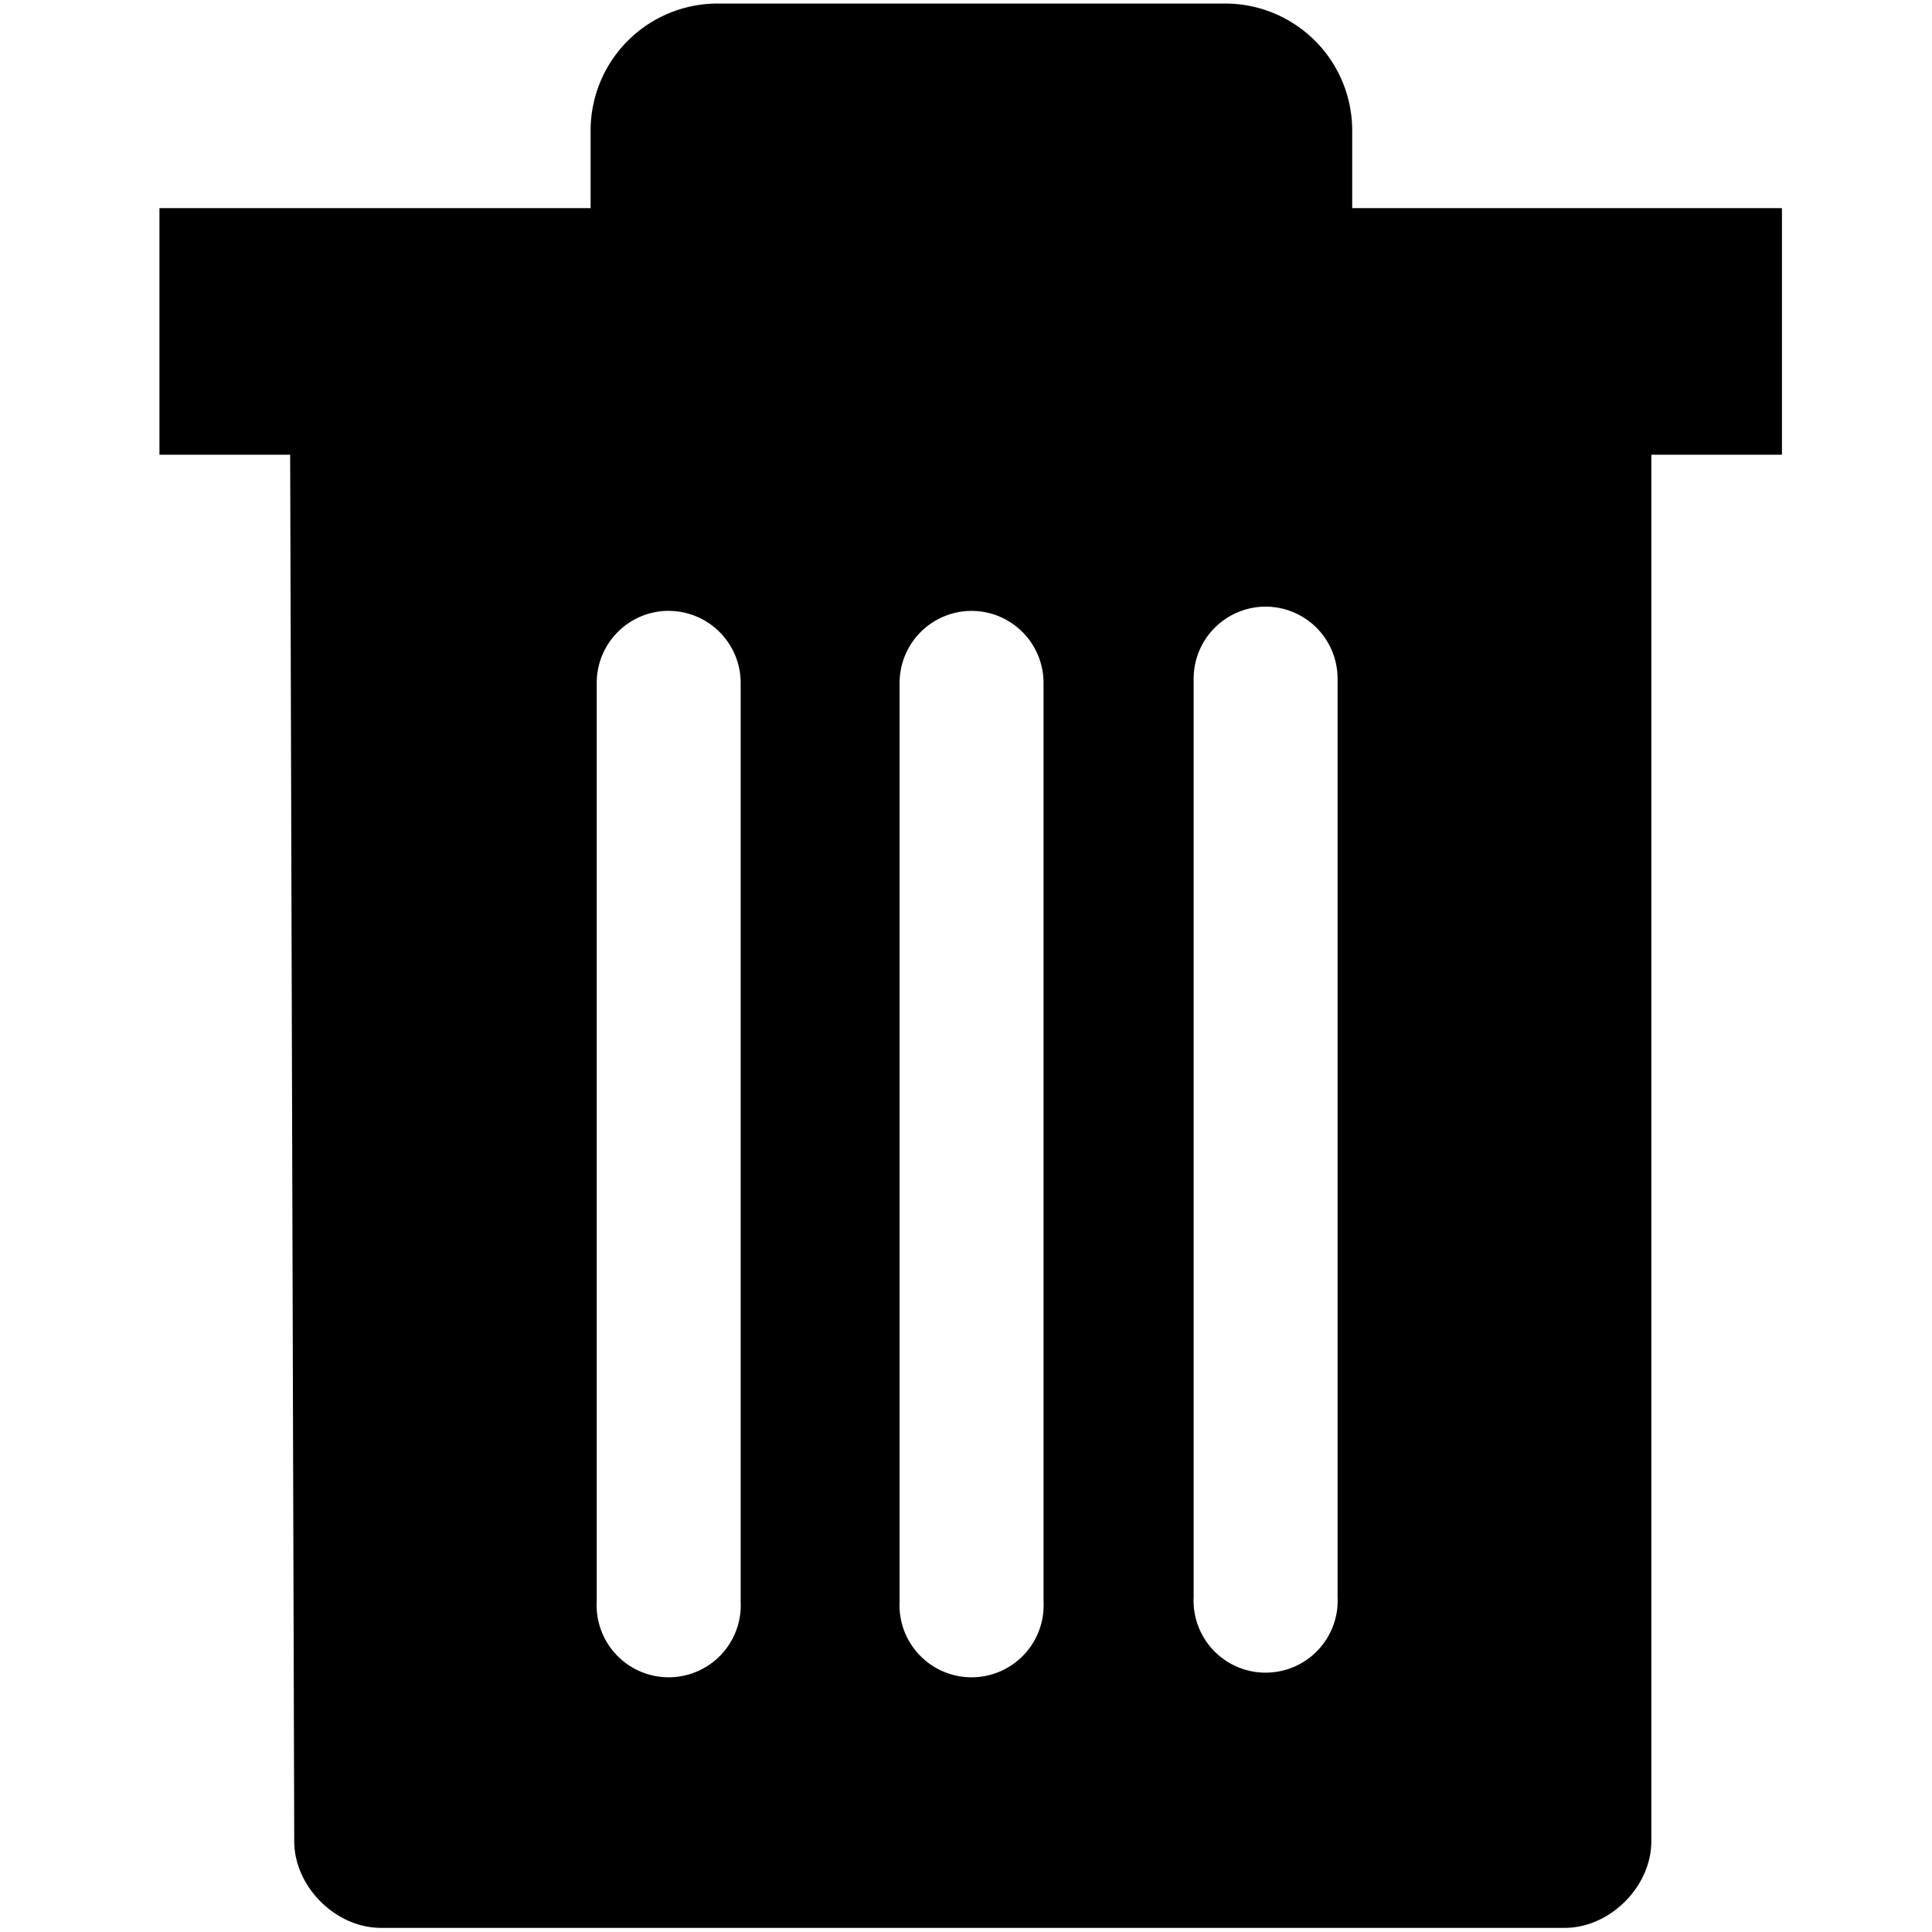 <?xml version="1.0" encoding="UTF-8" standalone="no"?>
<!-- Created with Inkscape (http://www.inkscape.org/) -->

<svg
   xmlns:dc="http://purl.org/dc/elements/1.1/"
   xmlns:cc="http://creativecommons.org/ns#"
   xmlns:rdf="http://www.w3.org/1999/02/22-rdf-syntax-ns#"
   xmlns:svg="http://www.w3.org/2000/svg"
   xmlns="http://www.w3.org/2000/svg"
   version="1.1"
   width="30"
   height="30"
   id="svg3039">
  <defs
     id="defs3043" />
  <a
     transform="translate(-161.875,-270.562)"
     id="a3821"
     style="fill:none;stroke:#37bc9b;stroke-opacity:1" />
  <path
     d="M 11.143,0.055 A 1.972,1.972 0 0 0 9.171,2.027 l 0,2.869 -3.305,-0.036 C 5.154,4.851 4.501,5.499 4.503,6.21 L 4.569,28.597 c 0.004,0.702 0.643,1.338 1.345,1.339 l 18.383,0 c 0.704,-4.59e-4 1.344,-0.641 1.345,-1.345 l 0,-22.19 C 25.641,5.704 25.012,5.067 24.314,5.057 l -3.317,-0.036 0,-2.994 A 1.972,1.972 0 0 0 19.025,0.055 l -7.883,0 z m 8.492,9.365 a 1.119,1.119 0 0 1 1.135,1.135 l 0,14.241 a 1.119,1.119 0 1 1 -2.235,0 l 0,-14.241 a 1.119,1.119 0 0 1 1.1,-1.135 z m -9.269,0.066 a 1.119,1.119 0 0 1 1.135,1.135 l 0,14.247 a 1.119,1.119 0 1 1 -2.235,0 l 0,-14.247 A 1.119,1.119 0 0 1 10.366,9.485 z m 4.703,0 a 1.119,1.119 0 0 1 1.135,1.135 l 0,14.247 a 1.119,1.119 0 1 1 -2.235,0 l 0,-14.247 a 1.119,1.119 0 0 1 1.1,-1.135 z"
     id="path4678"
     style="font-size:medium;font-style:normal;font-variant:normal;font-weight:normal;font-stretch:normal;text-indent:0;text-align:start;text-decoration:none;line-height:normal;letter-spacing:normal;word-spacing:normal;text-transform:none;direction:ltr;block-progression:tb;writing-mode:lr-tb;text-anchor:start;baseline-shift:baseline;color:#000000;fill:{%color.white%};fill-opacity:1;stroke:none;stroke-width:14.071;marker:none;visibility:visible;display:inline;overflow:visible;enable-background:accumulate;font-family:Sans;-inkscape-font-specification:Sans" />
  <rect
     width="25.194"
     height="3.829"
     x="2.476"
     y="3.232"
     id="rect4747"
     style="fill:{%color.white%};fill-opacity:1;stroke:none" />
</svg>
